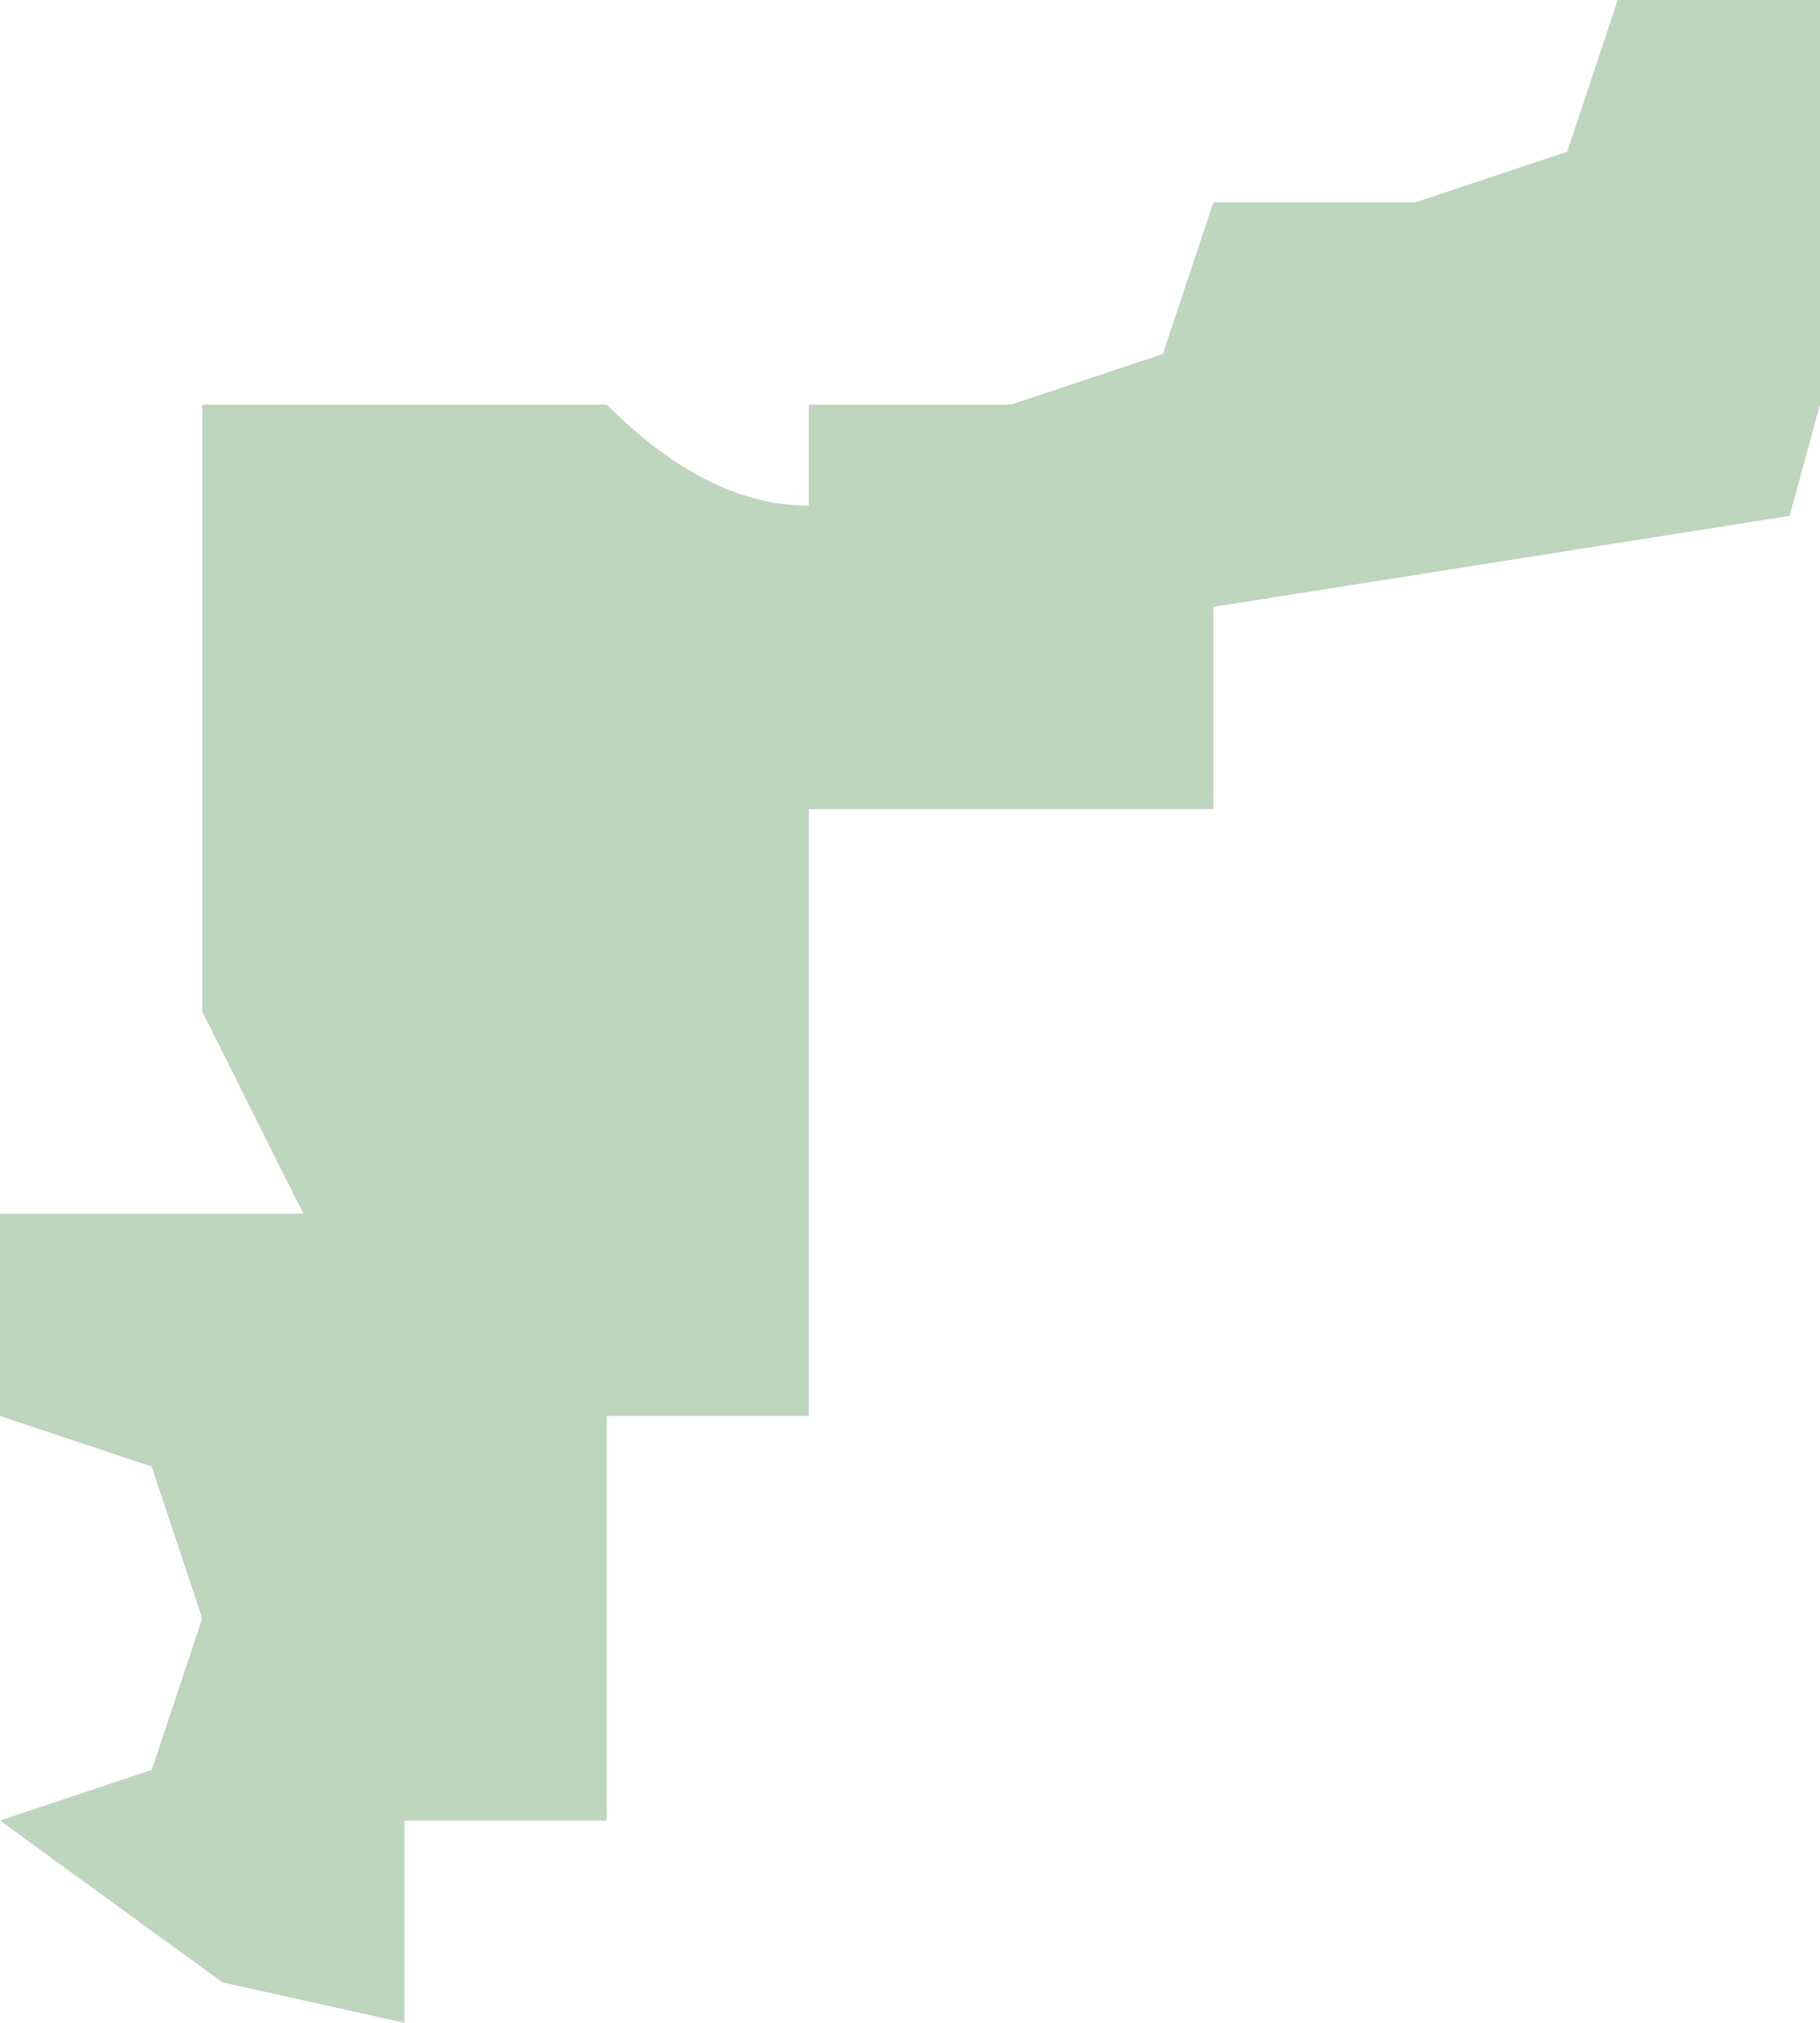 <?xml version="1.0" encoding="UTF-8" standalone="no"?>
<svg xmlns:xlink="http://www.w3.org/1999/xlink" height="10.0px" width="9.0px" xmlns="http://www.w3.org/2000/svg">
  <g transform="matrix(1.0, 0.0, 0.0, 1.0, 0.0, 0.0)">
    <path d="M8.0 0.0 L9.0 0.0 9.0 1.0 9.0 2.0 8.85 2.55 6.0 3.0 6.0 4.0 5.0 4.0 4.0 4.0 4.0 5.0 4.0 6.0 4.0 7.0 3.0 7.0 3.0 8.0 3.0 9.0 2.0 9.0 2.0 10.0 1.1 9.8 0.0 9.0 0.75 8.75 1.0 8.0 0.75 7.25 0.0 7.0 0.0 6.0 1.0 6.0 1.5 6.0 1.0 5.0 1.0 4.0 1.0 3.0 1.0 2.0 2.0 2.0 3.0 2.0 Q3.5 2.5 4.0 2.5 L4.0 2.0 5.0 2.0 5.75 1.75 6.0 1.0 7.0 1.0 7.75 0.75 8.0 0.0" fill="#bdd6bd" fill-rule="evenodd" stroke="none"/>
  </g>
</svg>
